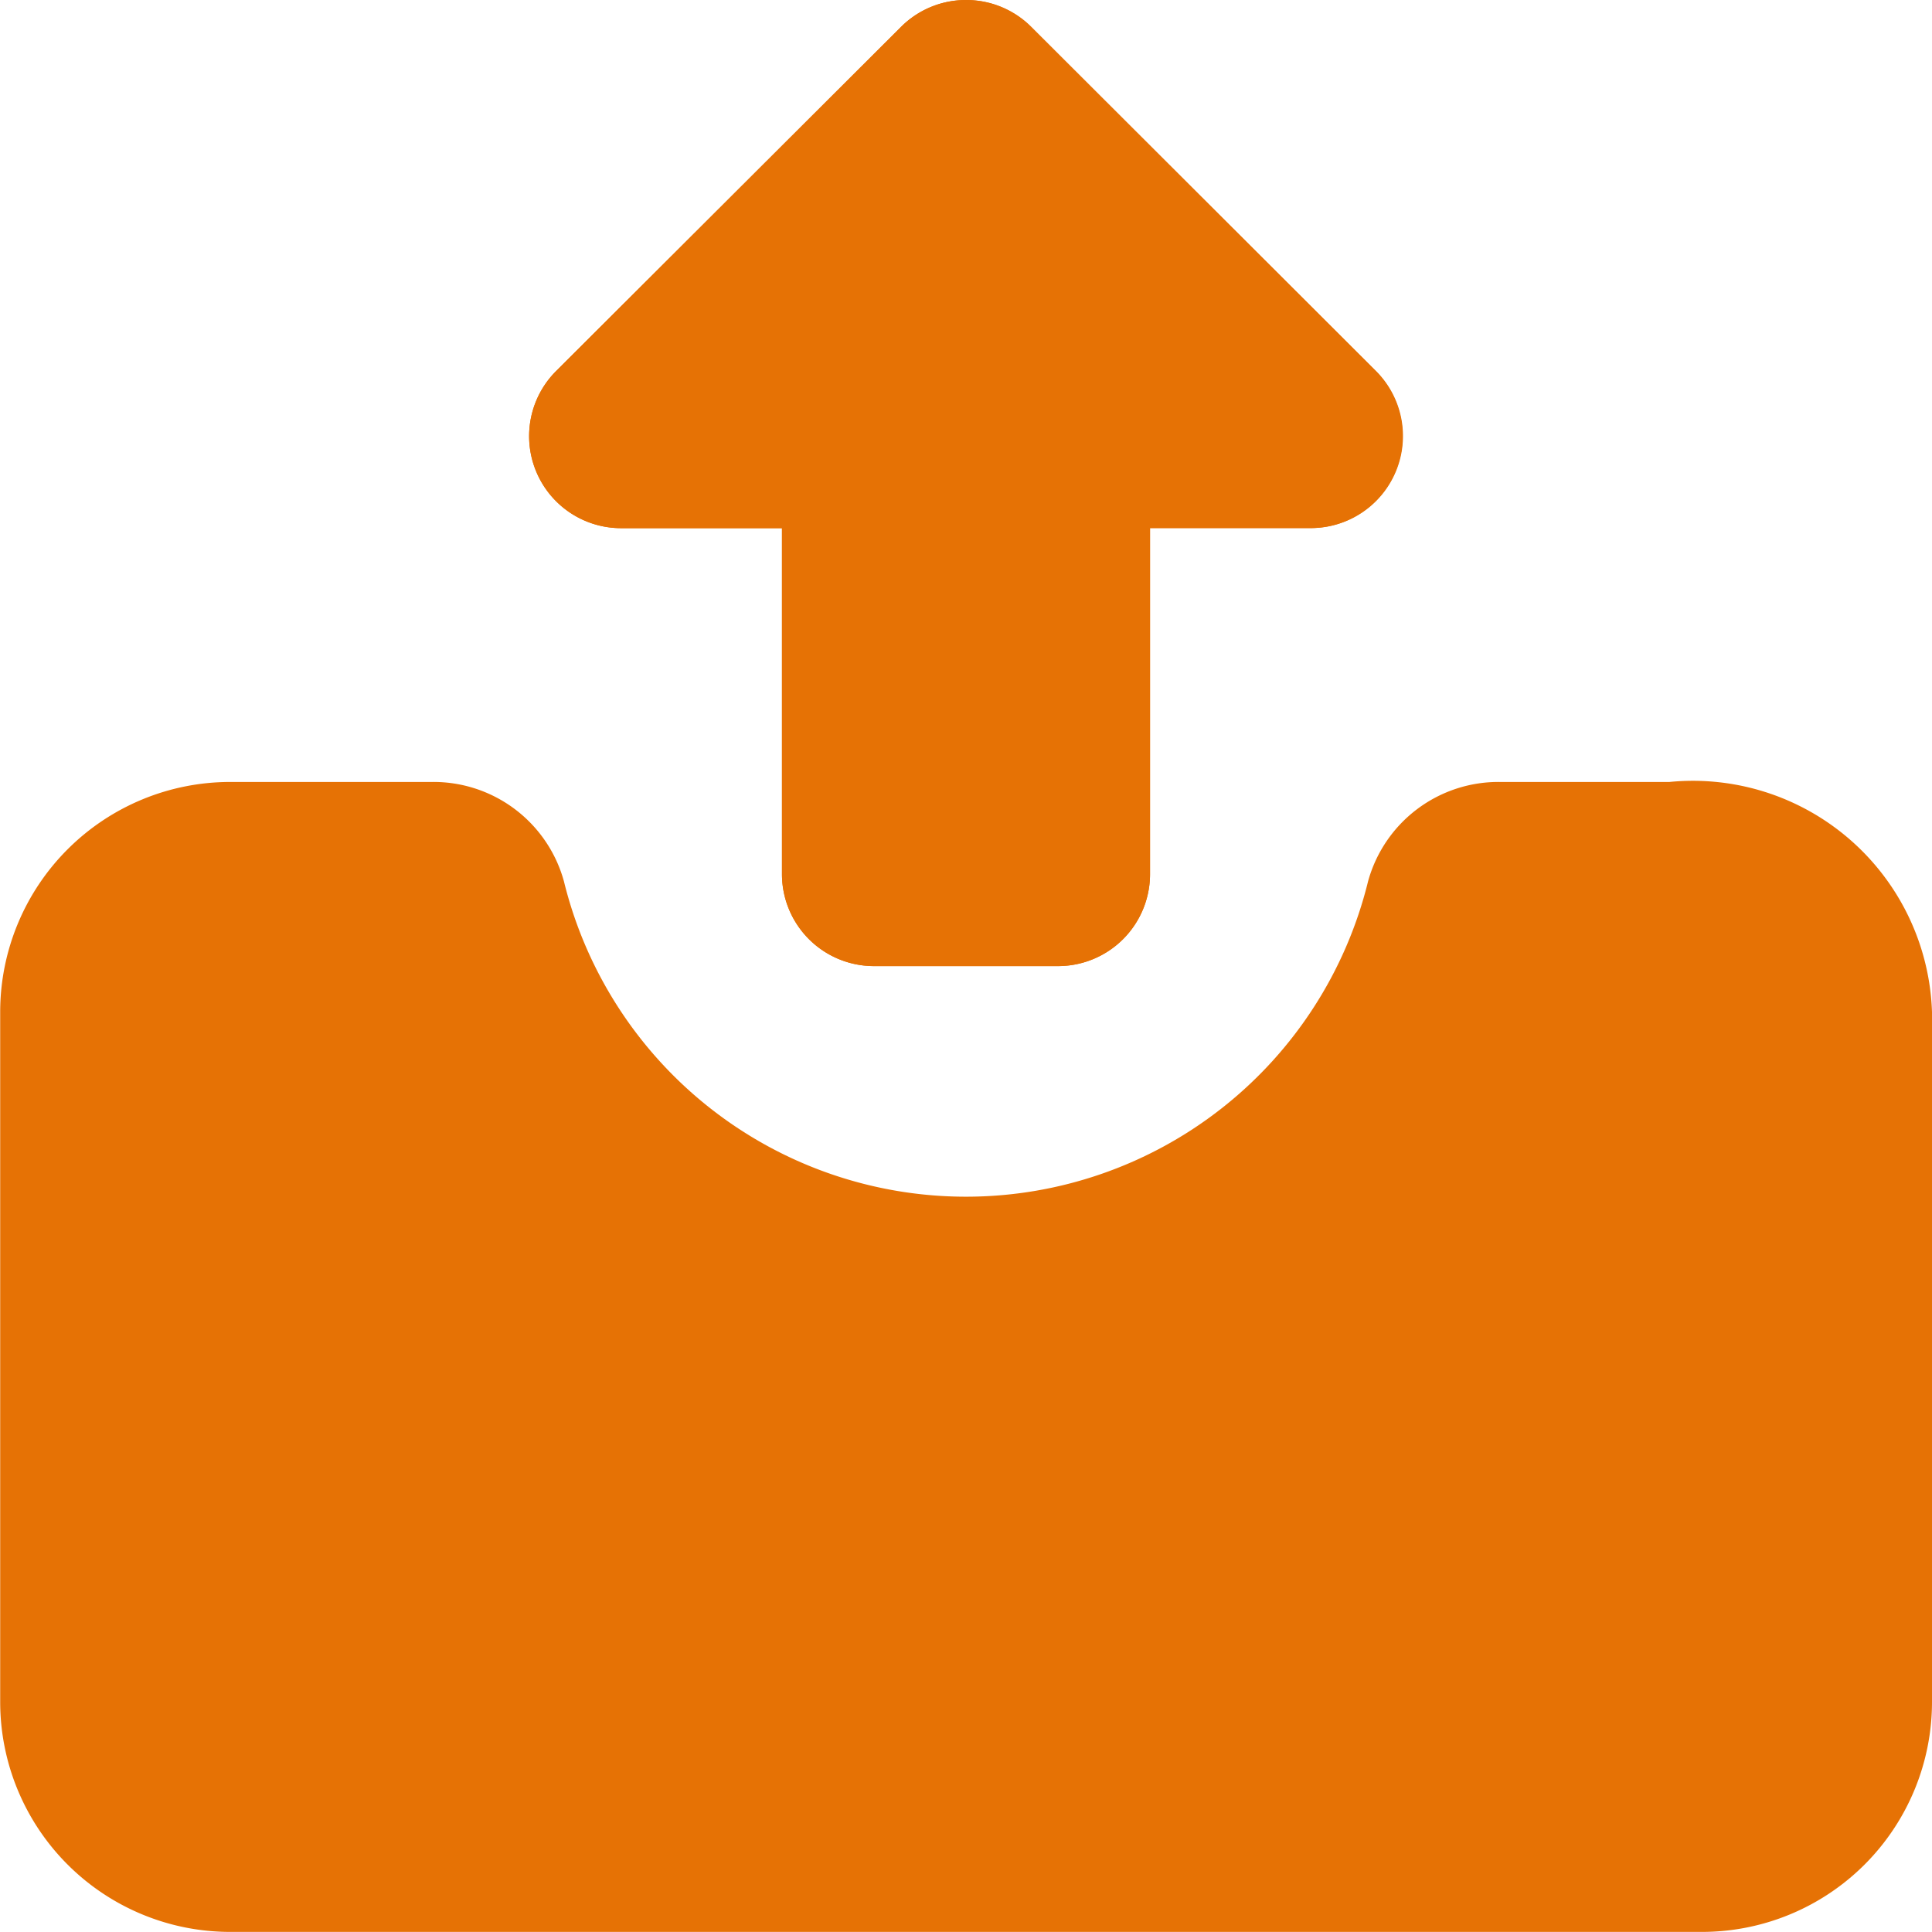 <svg xmlns="http://www.w3.org/2000/svg" width="20.744" height="20.745" viewBox="0 0 20.744 20.745"><g transform="translate(-537.256 -919.827)"><path d="M24.372,14.693V22.1a2.47,2.47,0,0,1-2.47,2.47H6.1a2.47,2.47,0,0,1-2.47-2.47V14.693a2.47,2.47,0,0,1,2.47-2.47H8.261a1.452,1.452,0,0,1,1.422,1.067,4.445,4.445,0,0,0,8.634,0,1.452,1.452,0,0,1,1.422-1.067h1.813A2.569,2.569,0,0,1,24.372,14.693Z" transform="translate(533.628 916)" fill="#e67205"/><path d="M5.384.287l3.7,3.694a.988.988,0,0,1-.7,1.689H6.664V9.385a.988.988,0,0,1-.988.988H3.7a.988.988,0,0,1-.988-.988V5.671H.989a.988.988,0,0,1-.7-1.689L3.992.287A.988.988,0,0,1,5.384.287Z" transform="translate(542.94 919.827)" fill="#e67205"/><path d="M4.688,2.418,3.434,3.671H5.942L4.688,2.418M4.688,0a.985.985,0,0,1,.7.287l3.7,3.694a.988.988,0,0,1-.7,1.689H6.664V9.385a.988.988,0,0,1-.988.988H3.7a.988.988,0,0,1-.988-.988V5.671H.989a.988.988,0,0,1-.7-1.689L3.992.287A.985.985,0,0,1,4.688,0Z" transform="translate(542.94 919.827)" fill="#e67205"/></g></svg>